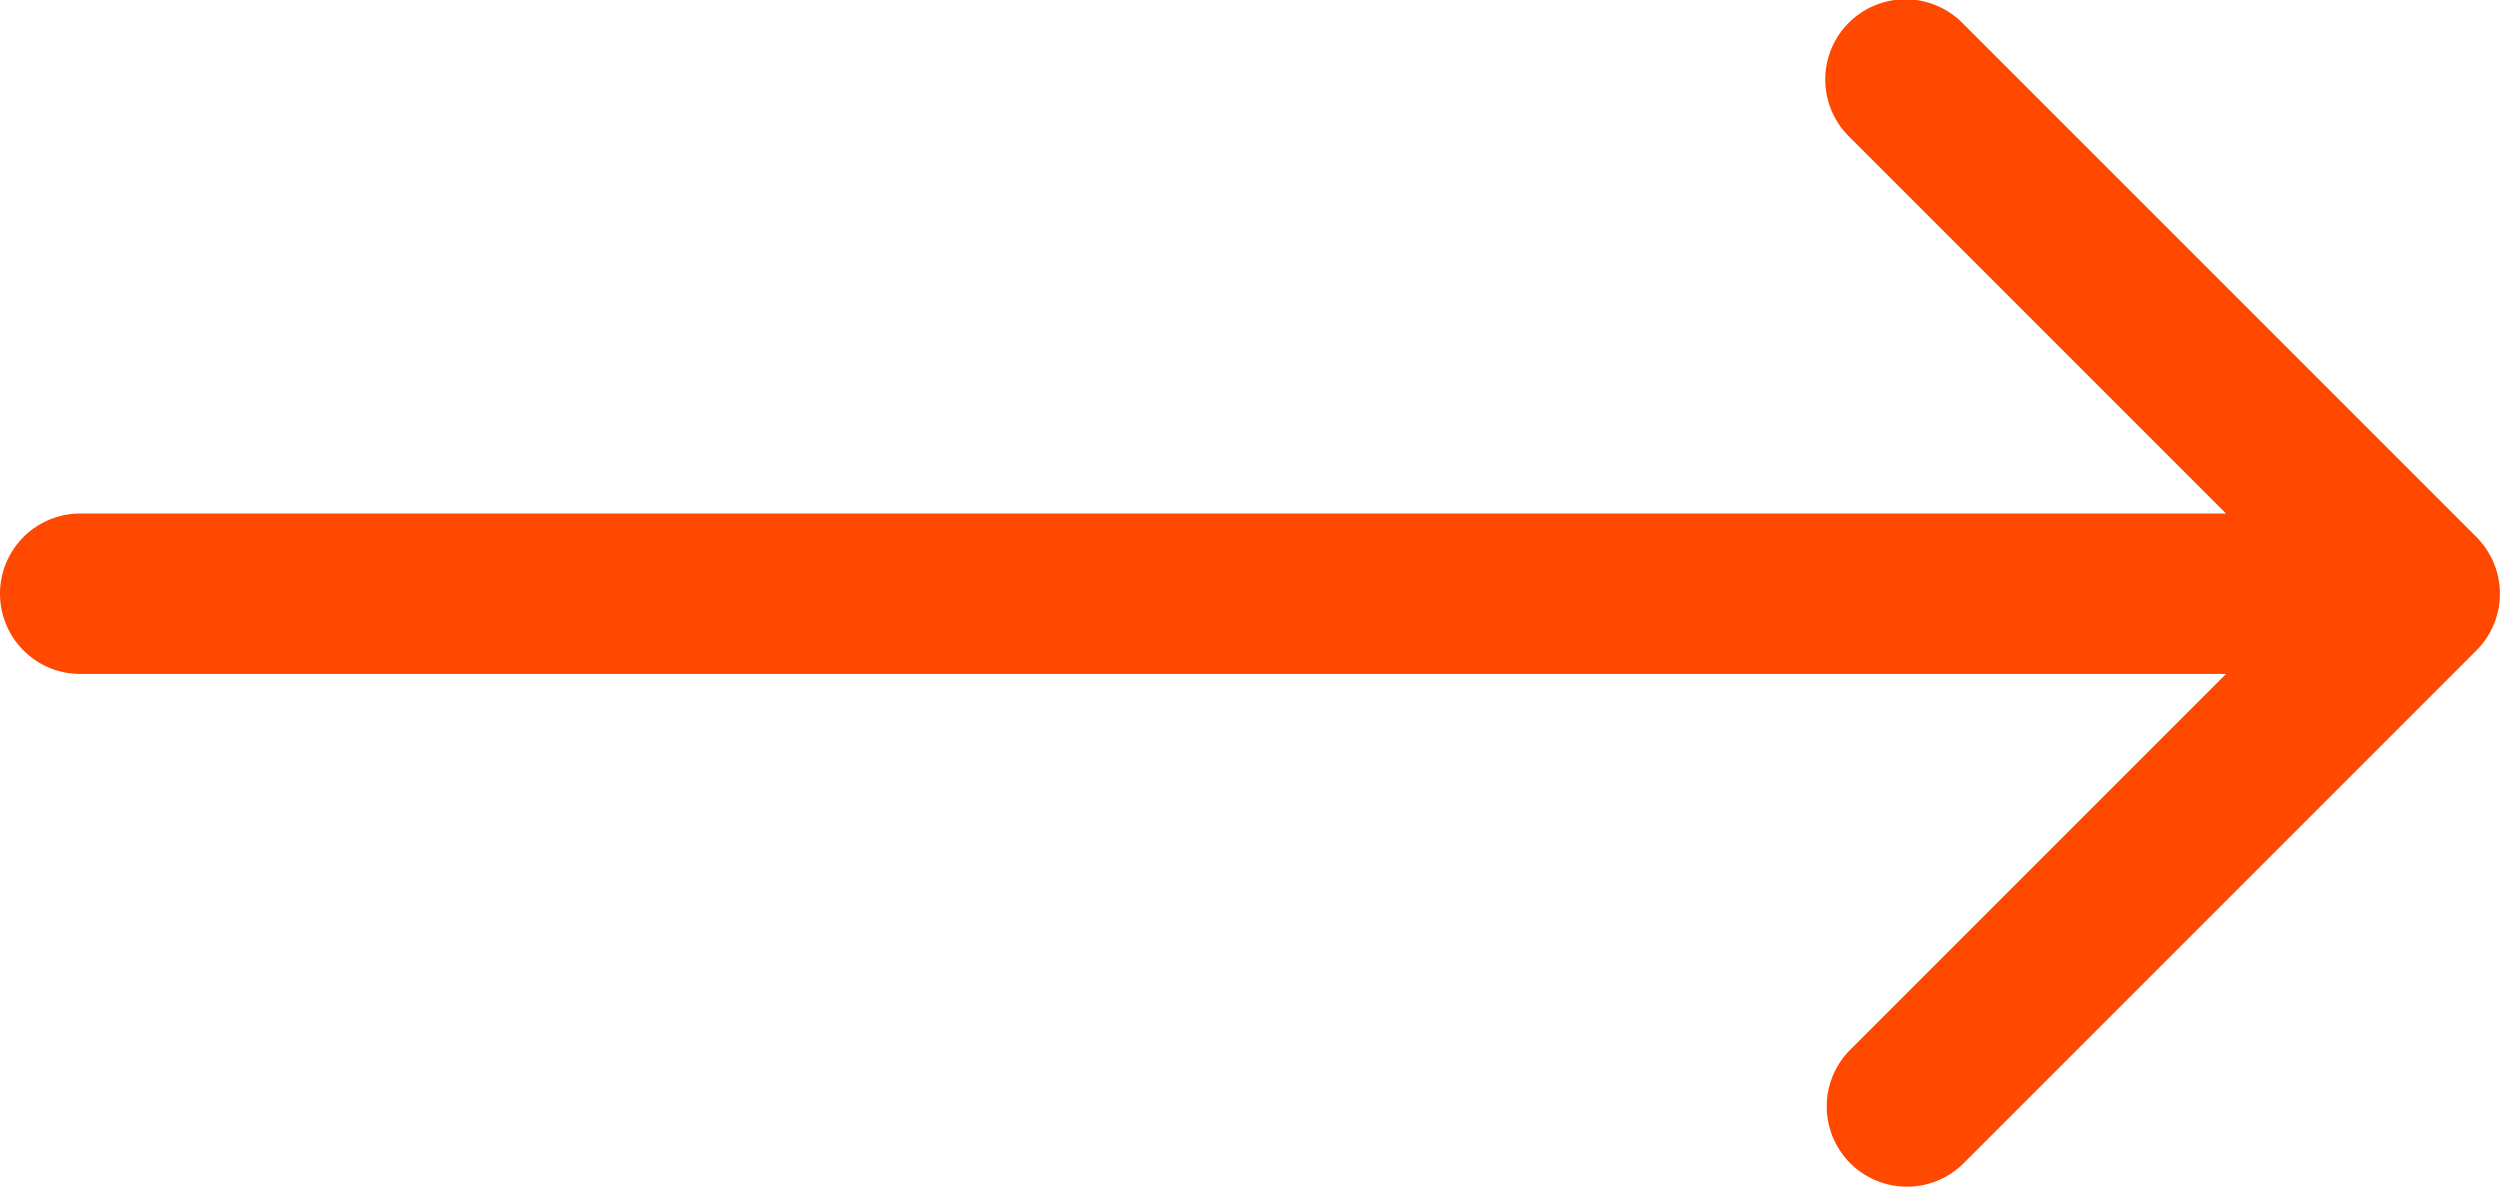 <svg xmlns="http://www.w3.org/2000/svg" width="32.283" height="15.334" viewBox="0 0 32.283 15.334">
  <path id="Path_115" data-name="Path 115" d="M21.979,48.851,15.348,42.22a1.036,1.036,0,1,0-1.465,1.465l4.862,4.862H-8.964A1.036,1.036,0,0,0-10,49.583a1.036,1.036,0,0,0,1.036,1.036H18.745l-4.862,4.862a1.036,1.036,0,0,0,1.465,1.465l6.631-6.631A1.036,1.036,0,0,0,21.979,48.851Z" transform="translate(10 -41.916)" fill="#ff4900"/>
</svg>
